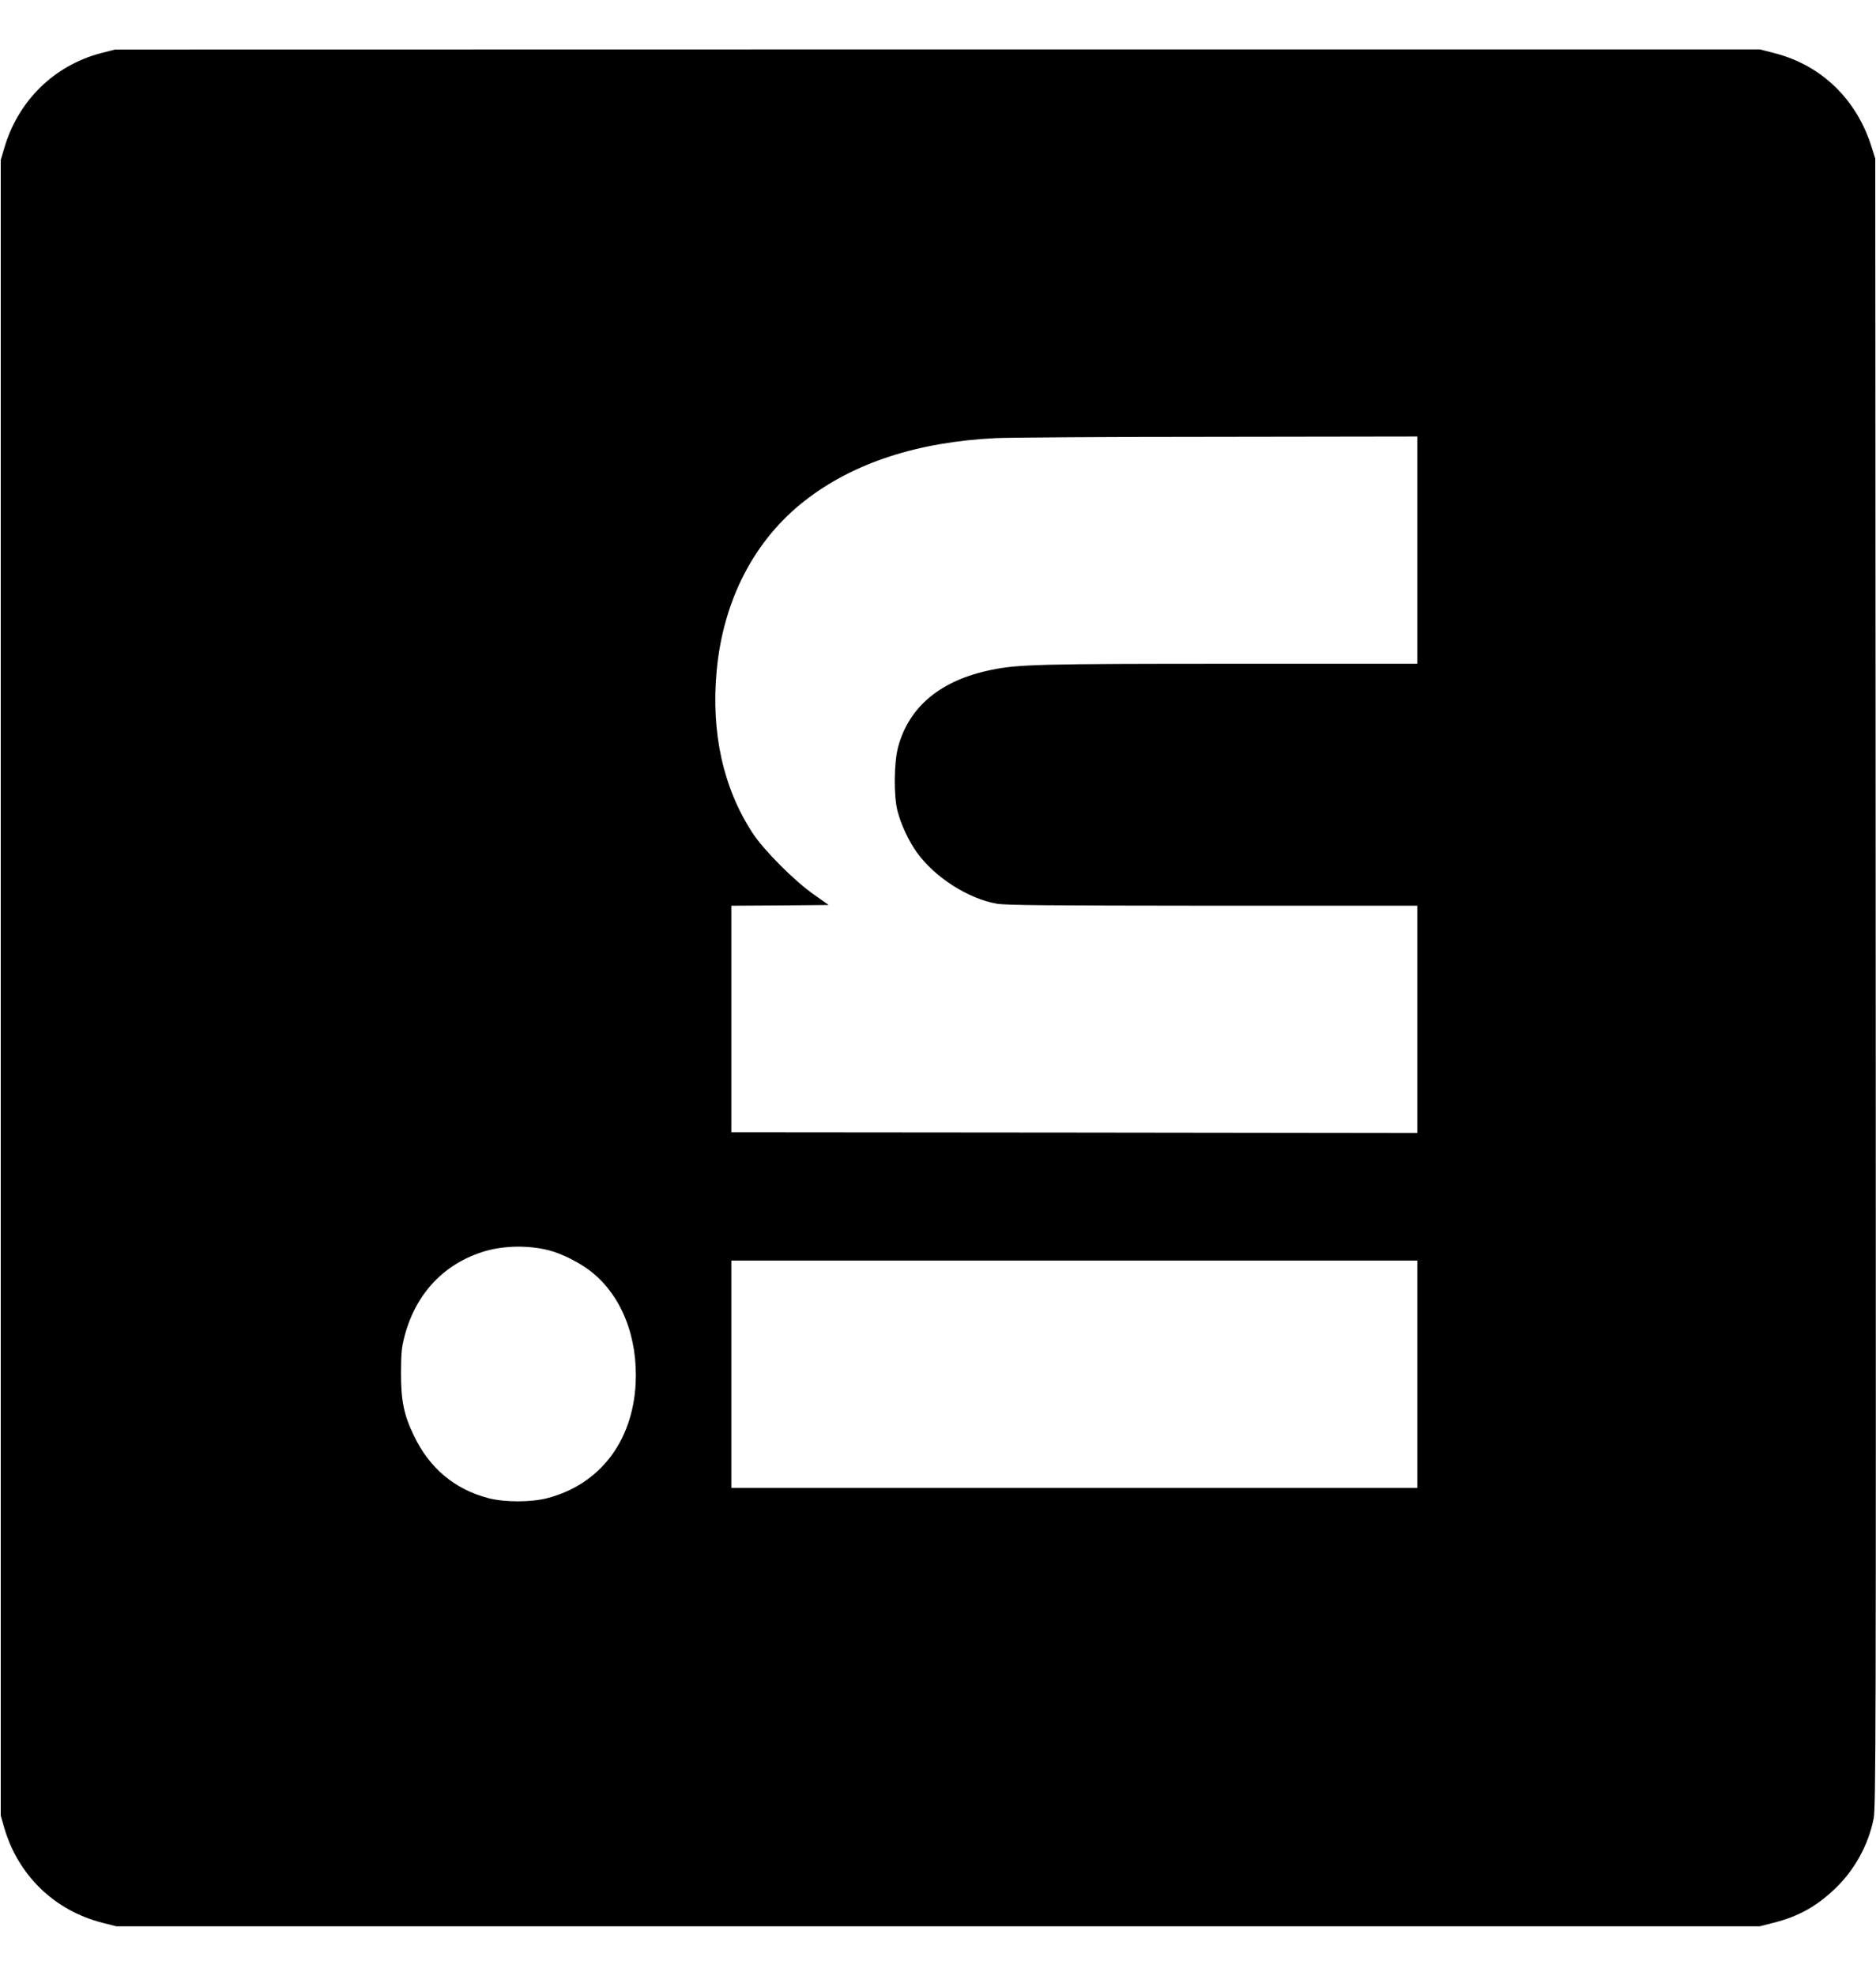 <?xml version="1.0" standalone="no"?>
<!DOCTYPE svg PUBLIC "-//W3C//DTD SVG 20010904//EN"
 "http://www.w3.org/TR/2001/REC-SVG-20010904/DTD/svg10.dtd">
<svg version="1.0" xmlns="http://www.w3.org/2000/svg"
 width="19" height="20" viewBox="0 0 1280 1280"
 preserveAspectRatio="xMidYMid meet">
<g transform="translate(0,1280) scale(0.1,-0.1)"
fill="#000000" stroke="none">
<path d="M691 12775 c-322 -84 -569 -326 -663 -652 l-23 -78 0 -5645 0 -5645
23 -80 c94 -326 343 -568 671 -651 l94 -24 5607 0 5607 0 94 24 c169 43 289
109 417 230 135 128 230 300 266 481 15 73 16 581 14 5700 l-3 5620 -23 73
c-102 331 -344 565 -667 647 l-98 25 -5611 0 -5611 -1 -94 -24z m8979 -3390
l0 -775 -1267 0 c-1307 0 -1455 -4 -1636 -41 -347 -70 -564 -249 -639 -526
-29 -108 -31 -336 -4 -438 24 -93 76 -203 130 -279 121 -170 349 -317 546
-352 60 -11 348 -13 1473 -14 l1397 0 0 -775 0 -775 -2340 3 -2340 2 0 772 0
773 332 2 332 3 -99 70 c-134 93 -342 302 -419 419 -201 306 -286 687 -246
1111 46 483 258 891 605 1160 330 256 767 398 1300 424 88 4 771 9 1518 9
l1357 2 0 -775z m-5925 -4775 c90 -23 208 -83 287 -144 209 -165 321 -447 305
-766 -21 -395 -246 -687 -602 -780 -111 -29 -288 -29 -400 -1 -232 60 -405
205 -511 427 -69 143 -88 238 -88 429 1 140 4 172 26 256 78 289 273 493 550
574 134 38 295 40 433 5z m5925 -845 l0 -775 -2340 0 -2340 0 0 775 0 775
2340 0 2340 0 0 -775z"/>
</g>
</svg>
